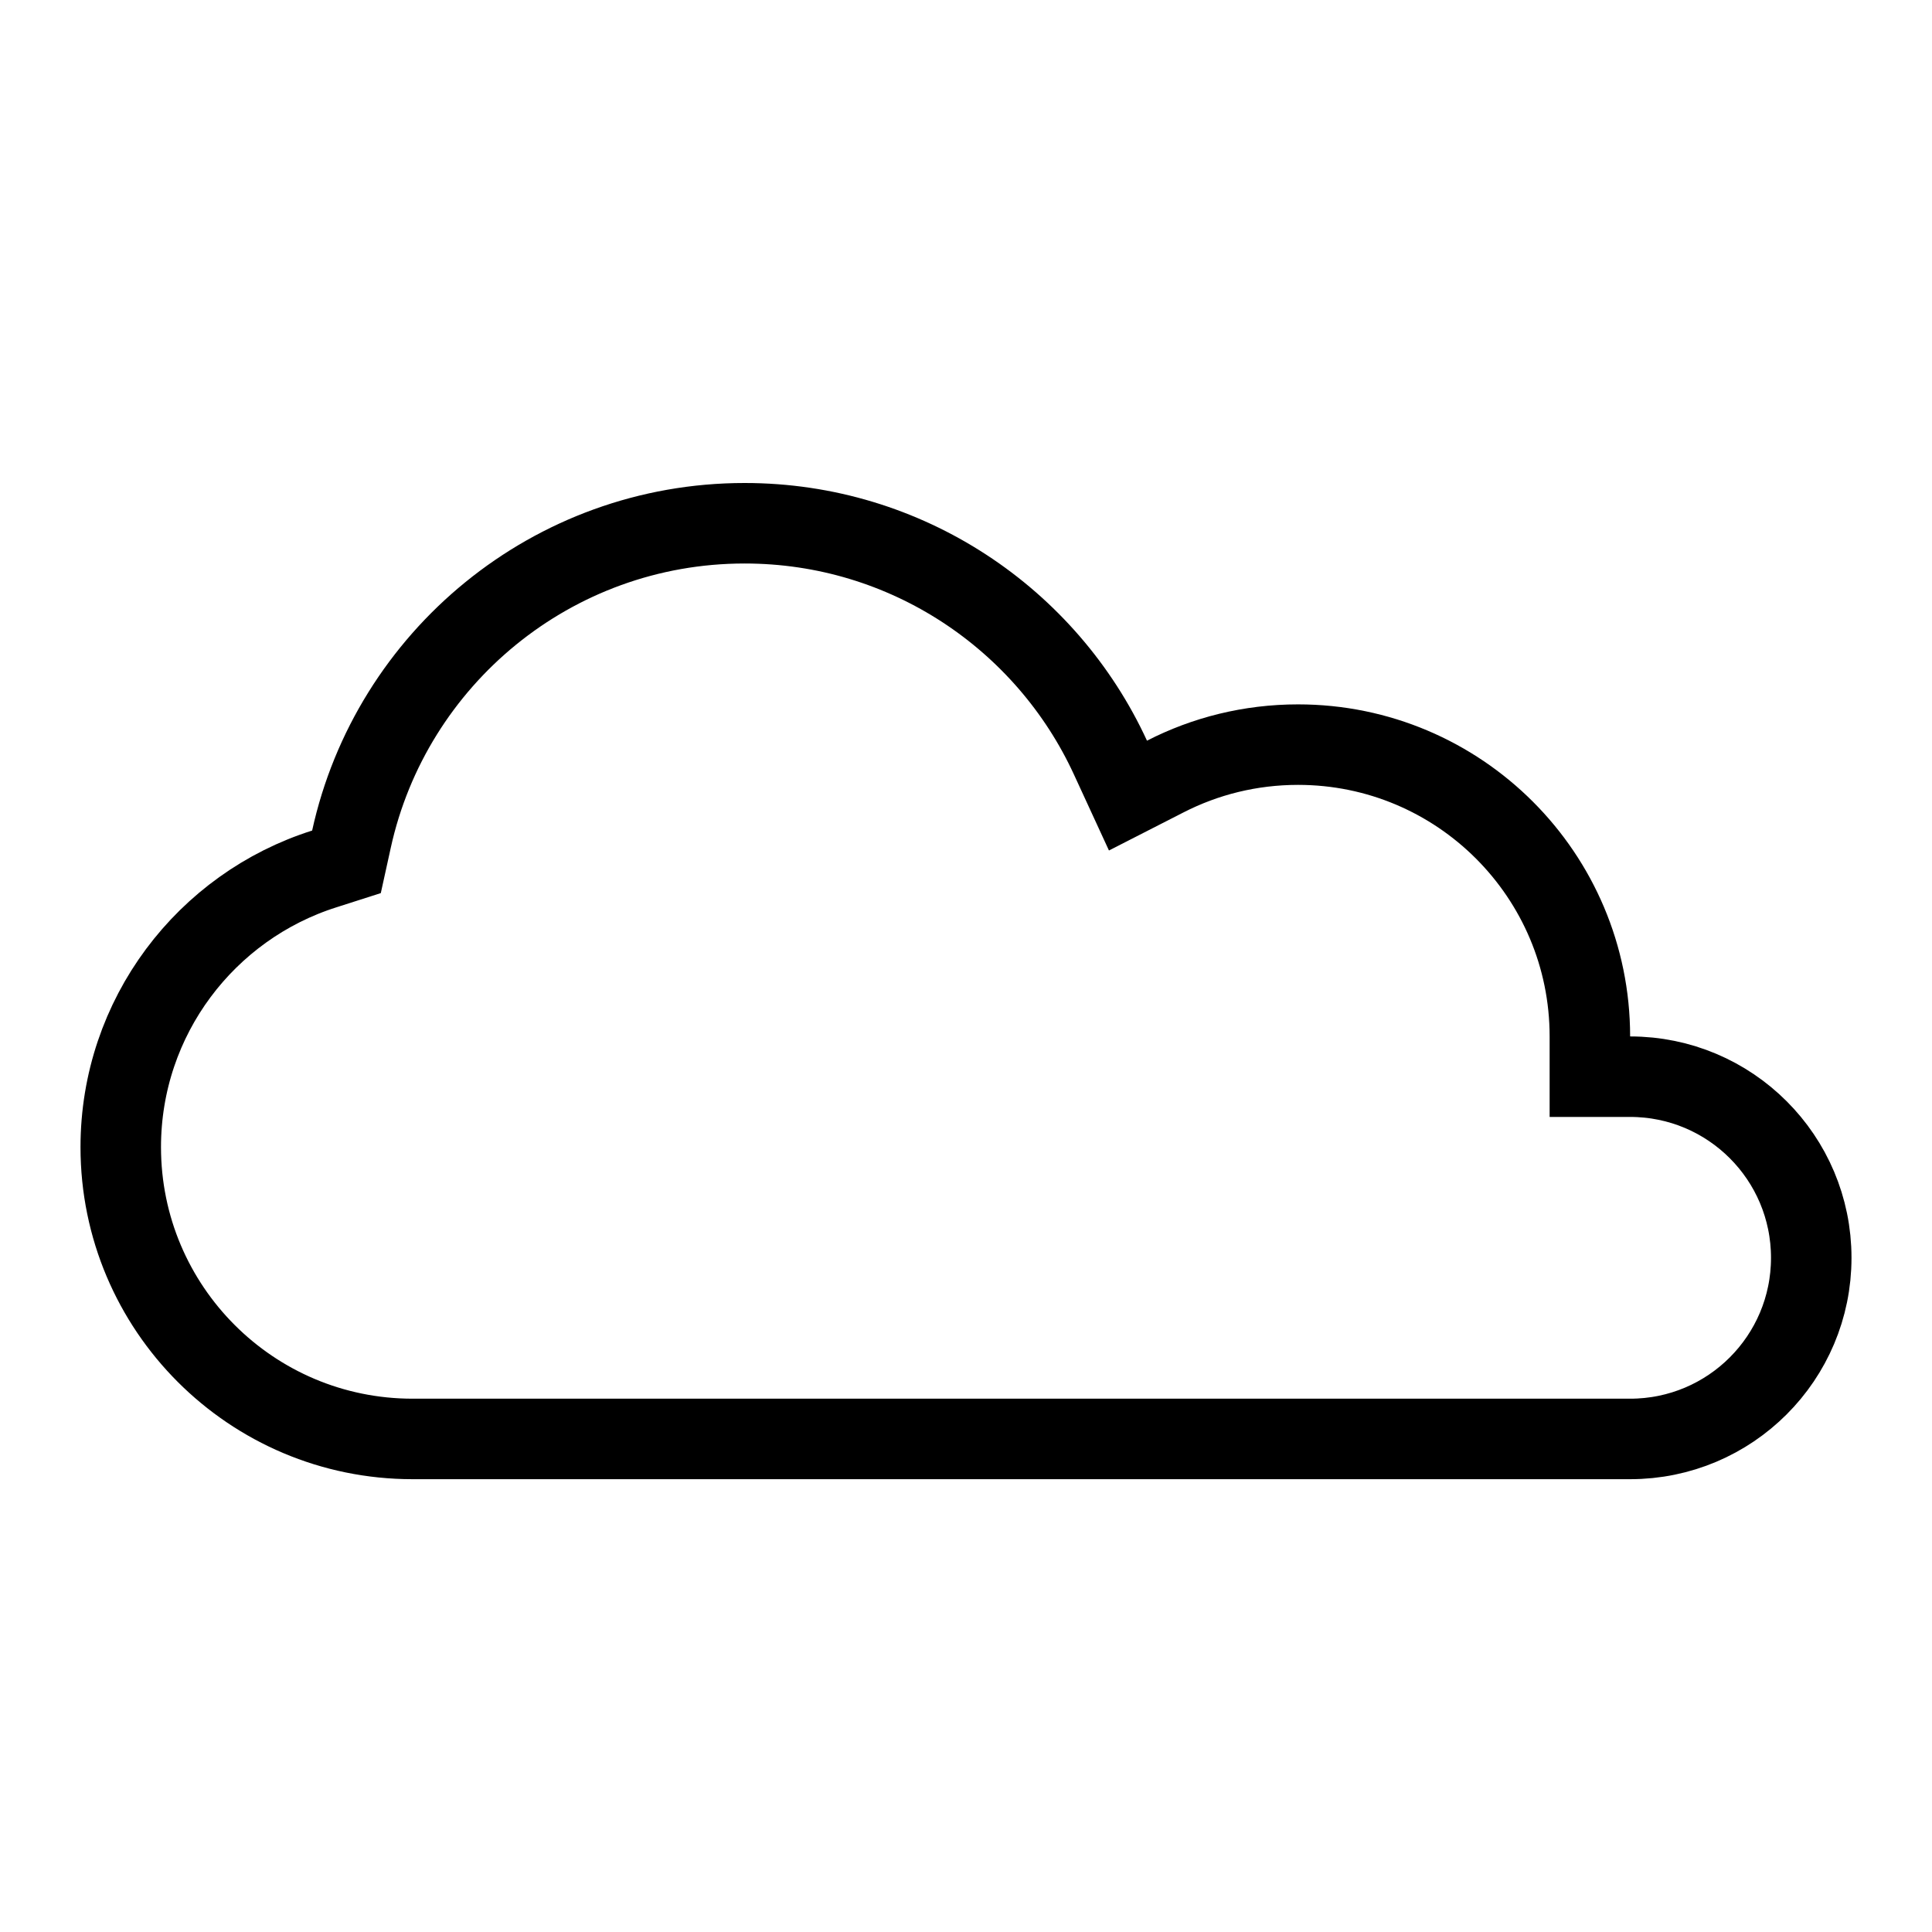 <svg width="24" height="24" viewBox="0 0 24 24" fill="none" xmlns="http://www.w3.org/2000/svg">
<path d="M13.794 9.41L14.012 9.883L14.476 9.646C14.97 9.393 15.53 9.25 16.125 9.25C18.127 9.25 19.75 10.873 19.75 12.875V13.375H20.25C21.493 13.375 22.5 14.382 22.5 15.625C22.5 16.868 21.493 17.875 20.25 17.875H5.125C3.123 17.875 1.5 16.252 1.5 14.25C1.5 12.631 2.562 11.258 4.029 10.794L4.304 10.706L4.366 10.424C4.858 8.18 6.858 6.5 9.25 6.5C11.264 6.5 13.002 7.691 13.794 9.41Z" stroke="black"/>
</svg>
